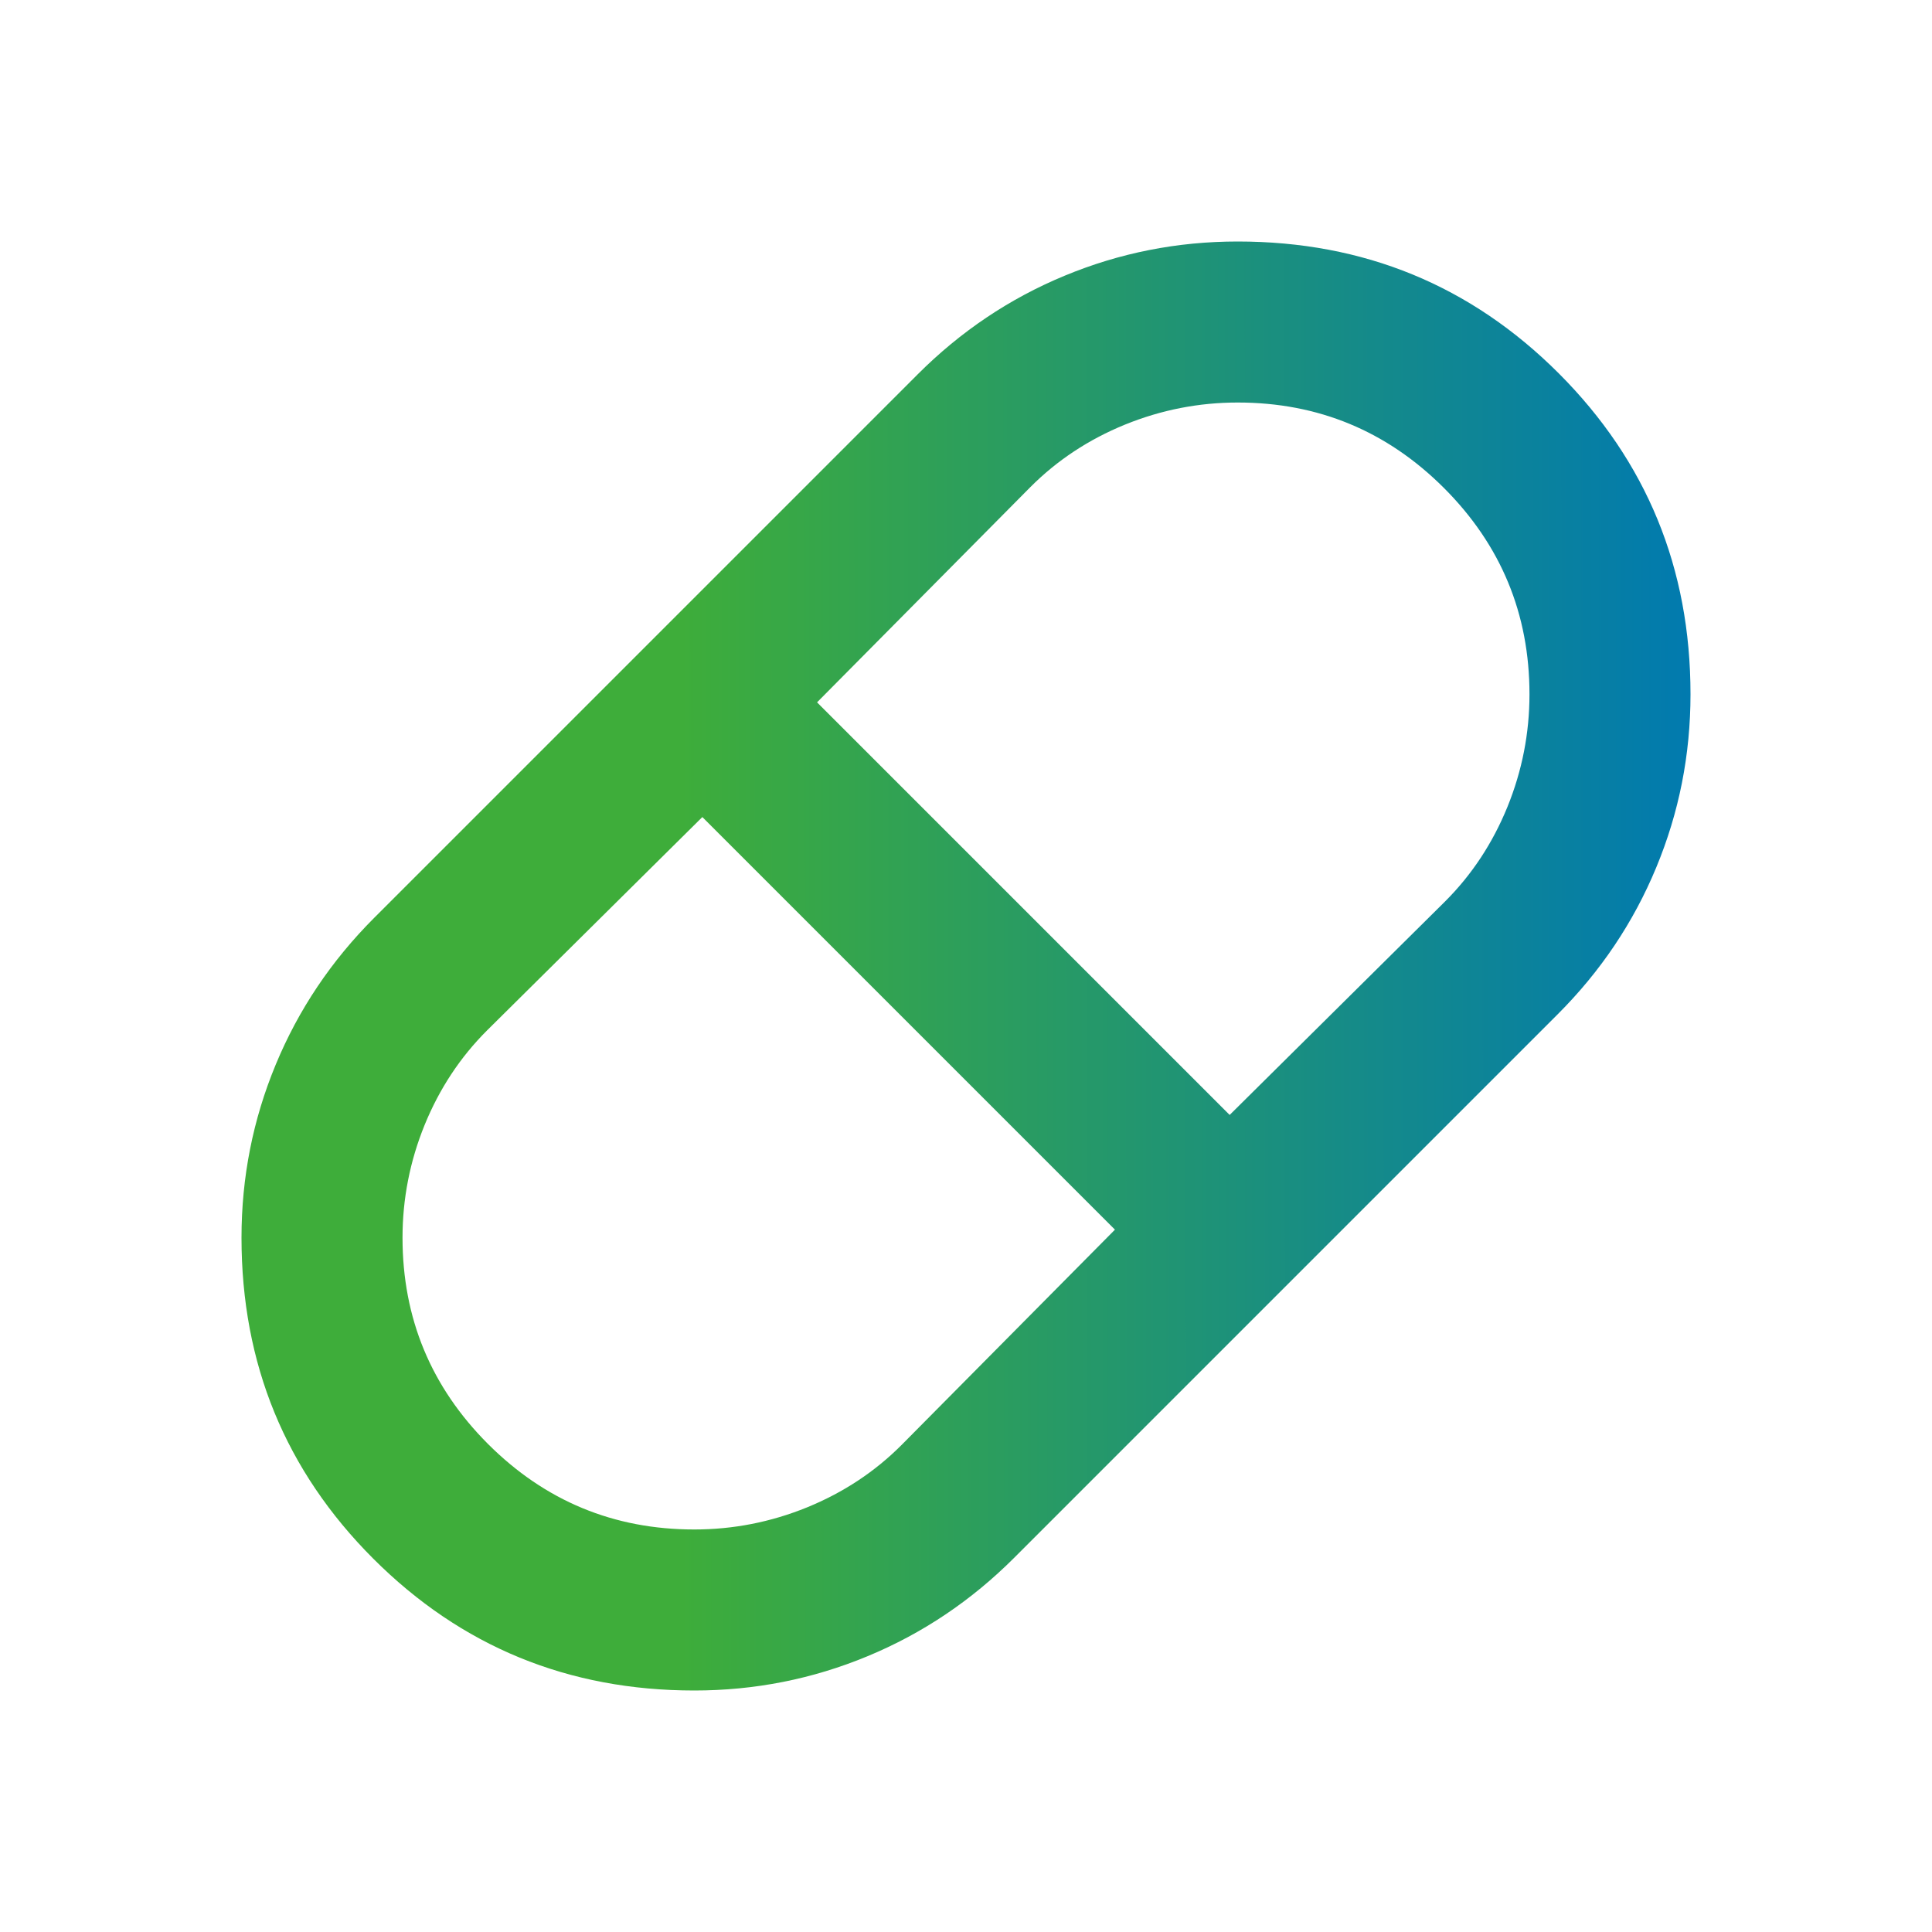 <svg width="32" height="32" viewBox="0 0 32 32" fill="none" xmlns="http://www.w3.org/2000/svg">
<path d="M11.5 28C9.411 28 7.639 27.272 6.183 25.817C4.728 24.361 4 22.589 4 20.5C4 19.5 4.189 18.544 4.567 17.633C4.944 16.722 5.489 15.911 6.2 15.2L15.2 6.2C15.911 5.489 16.722 4.944 17.633 4.567C18.544 4.189 19.5 4 20.5 4C22.589 4 24.361 4.728 25.817 6.183C27.272 7.639 28 9.411 28 11.5C28 12.5 27.811 13.456 27.433 14.367C27.056 15.278 26.511 16.089 25.8 16.8L16.8 25.8C16.089 26.511 15.278 27.056 14.367 27.433C13.456 27.811 12.5 28 11.5 28ZM20.367 18.467L23.933 14.933C24.378 14.489 24.722 13.967 24.967 13.367C25.211 12.767 25.333 12.144 25.333 11.5C25.333 10.167 24.861 9.028 23.917 8.083C22.972 7.139 21.833 6.667 20.5 6.667C19.856 6.667 19.233 6.789 18.633 7.033C18.033 7.278 17.511 7.622 17.067 8.067L13.533 11.633L20.367 18.467ZM11.5 25.333C12.144 25.333 12.767 25.211 13.367 24.967C13.967 24.722 14.489 24.378 14.933 23.933L18.467 20.367L11.633 13.533L8.067 17.067C7.622 17.511 7.278 18.033 7.033 18.633C6.789 19.233 6.667 19.856 6.667 20.5C6.667 21.833 7.139 22.972 8.083 23.917C9.028 24.861 10.167 25.333 11.5 25.333Z" fill="url(#paint0_linear_688_2070)"/>
<defs>
<linearGradient id="paint0_linear_688_2070" x1="5.031" y1="23.25" x2="28.005" y2="23.235" gradientUnits="userSpaceOnUse">
<stop offset="0.272" stop-color="#3EAD3A"/>
<stop offset="1" stop-color="#017AAF"/>
</linearGradient>
</defs>
</svg>

